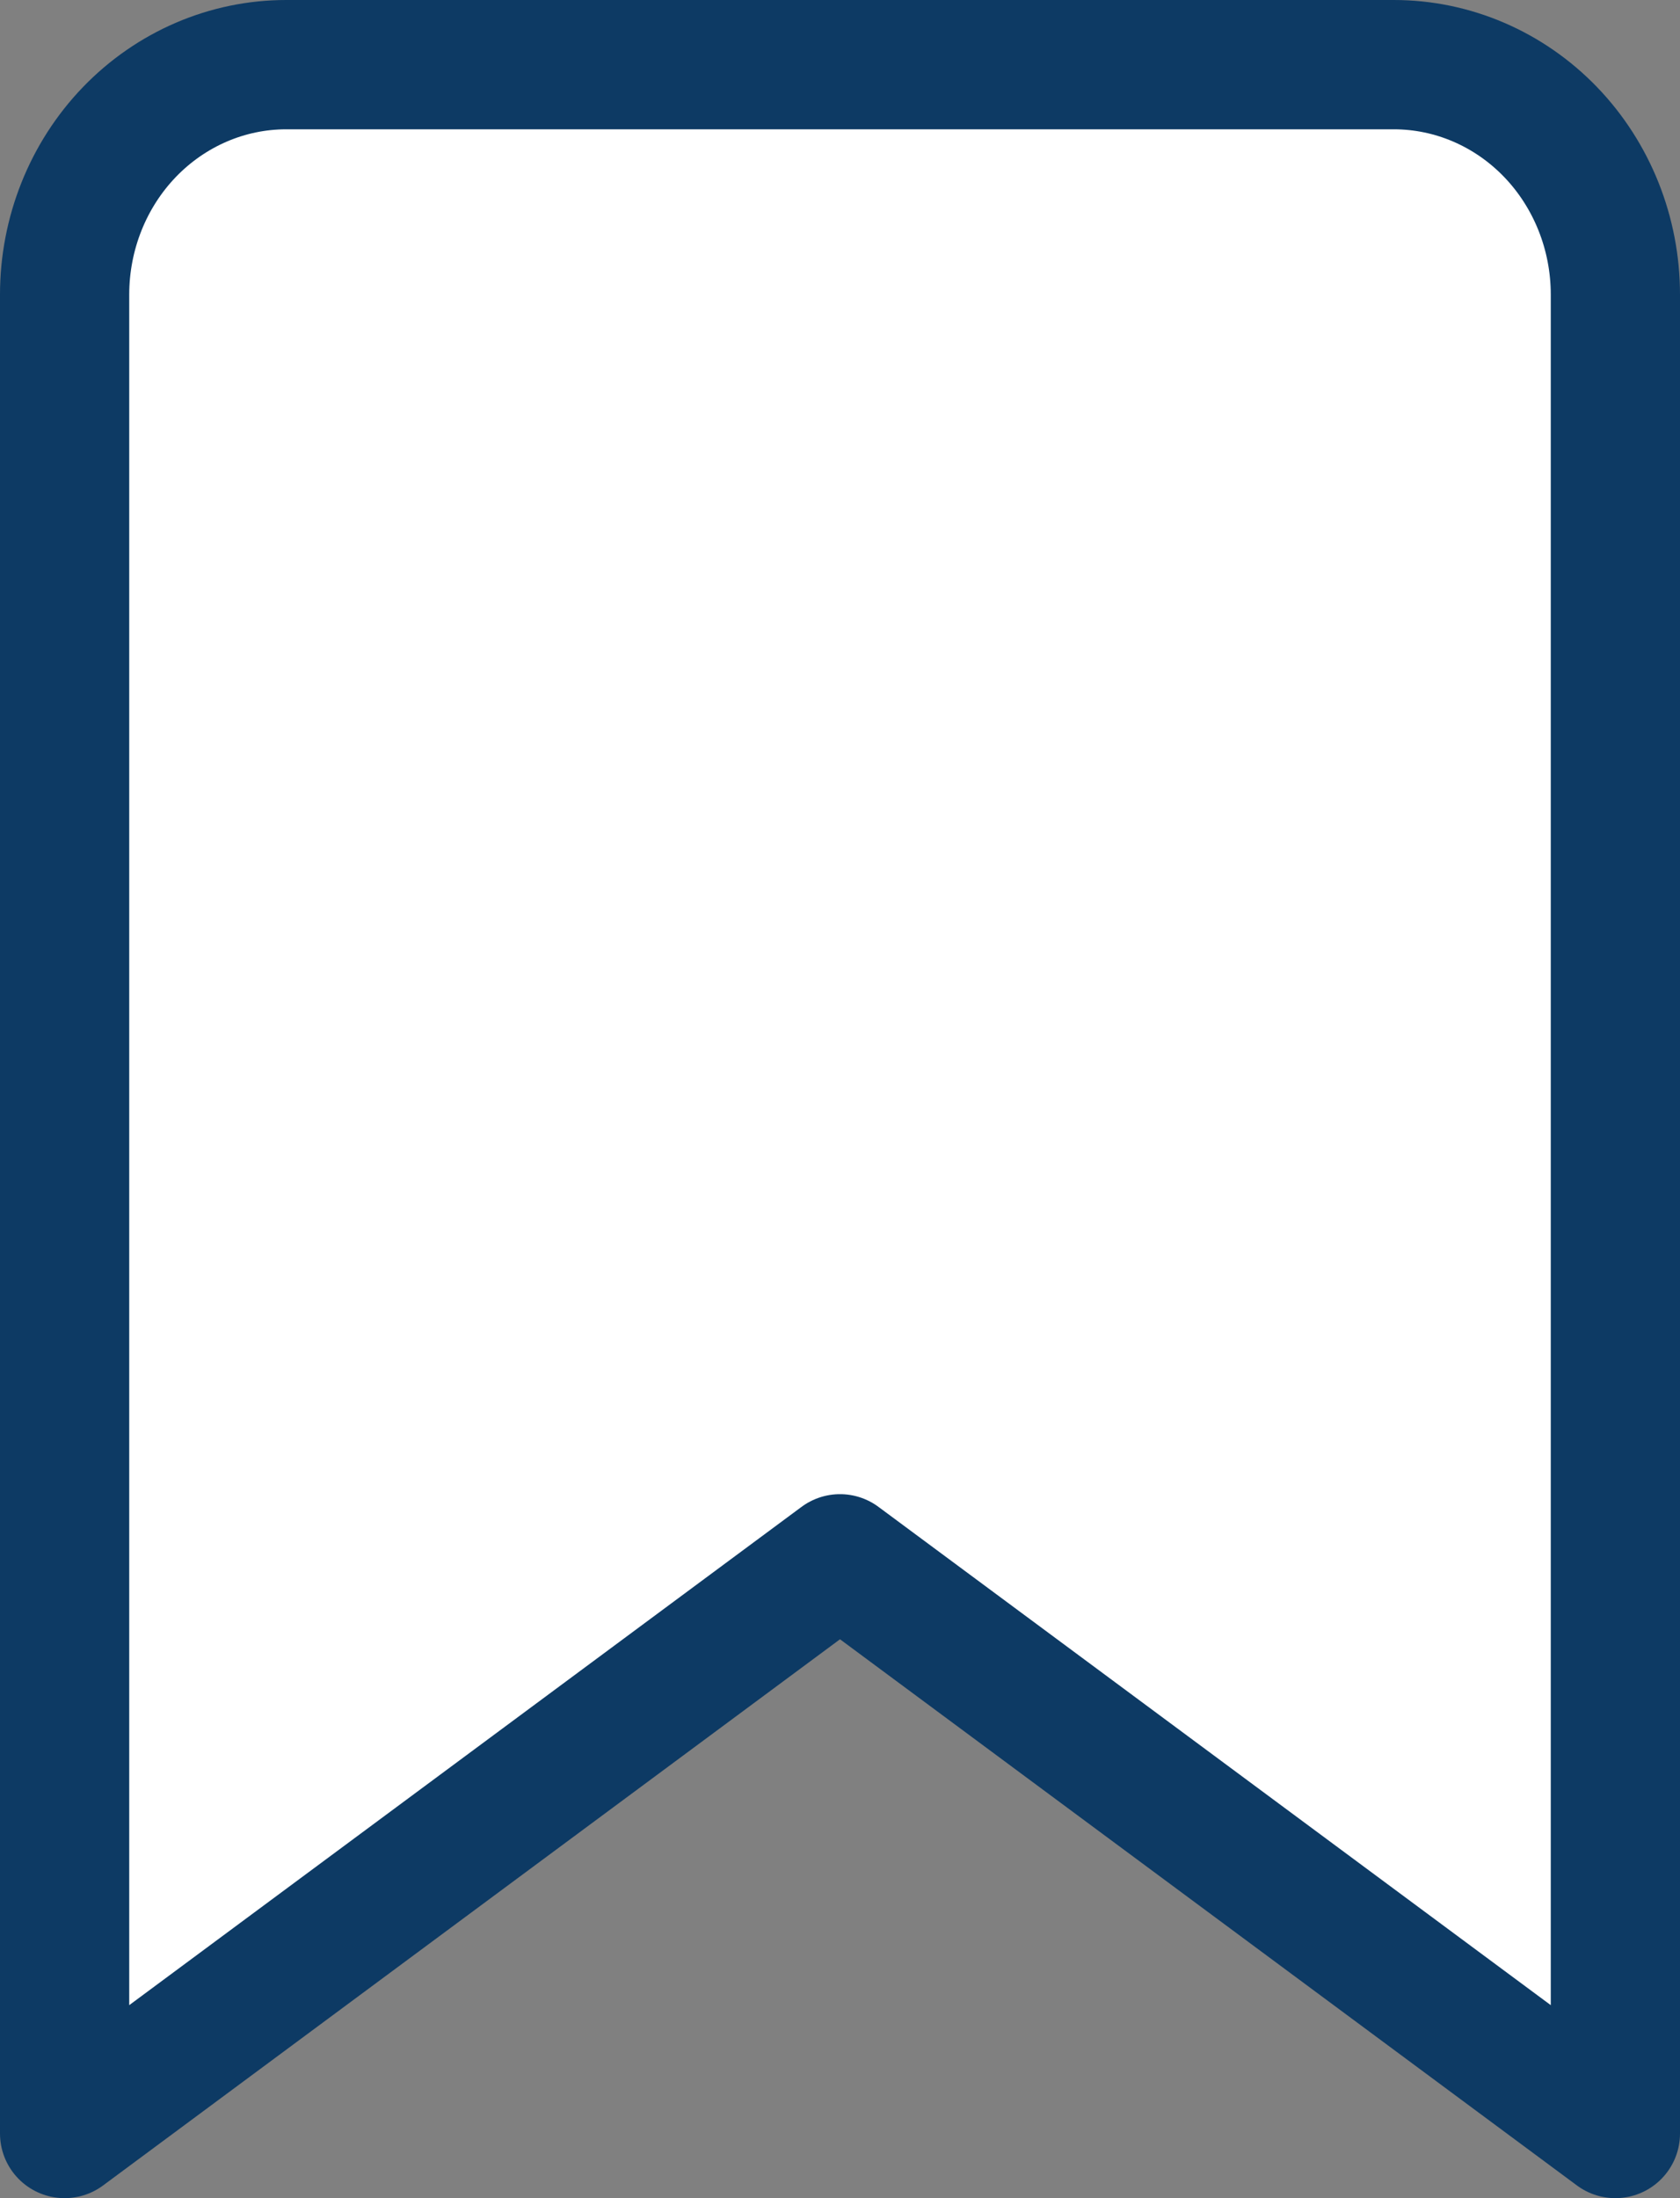 <svg width="26" height="34" viewBox="0 0 26 34" fill="none" xmlns="http://www.w3.org/2000/svg">
<rect x="0" y="0" width="26" height="34" fill="#808080" stroke="none"/>
<path d="M25 33L13 24.111L1 33V4.556C1 3.613 1.361 2.708 2.004 2.041C2.647 1.375 3.519 1 4.429 1H21.571C22.481 1 23.353 1.375 23.996 2.041C24.639 2.708 25 3.613 25 4.556V33Z" fill="white" stroke="#0D3A64" stroke-width="2" stroke-linecap="round" stroke-linejoin="round"/>
</svg>
